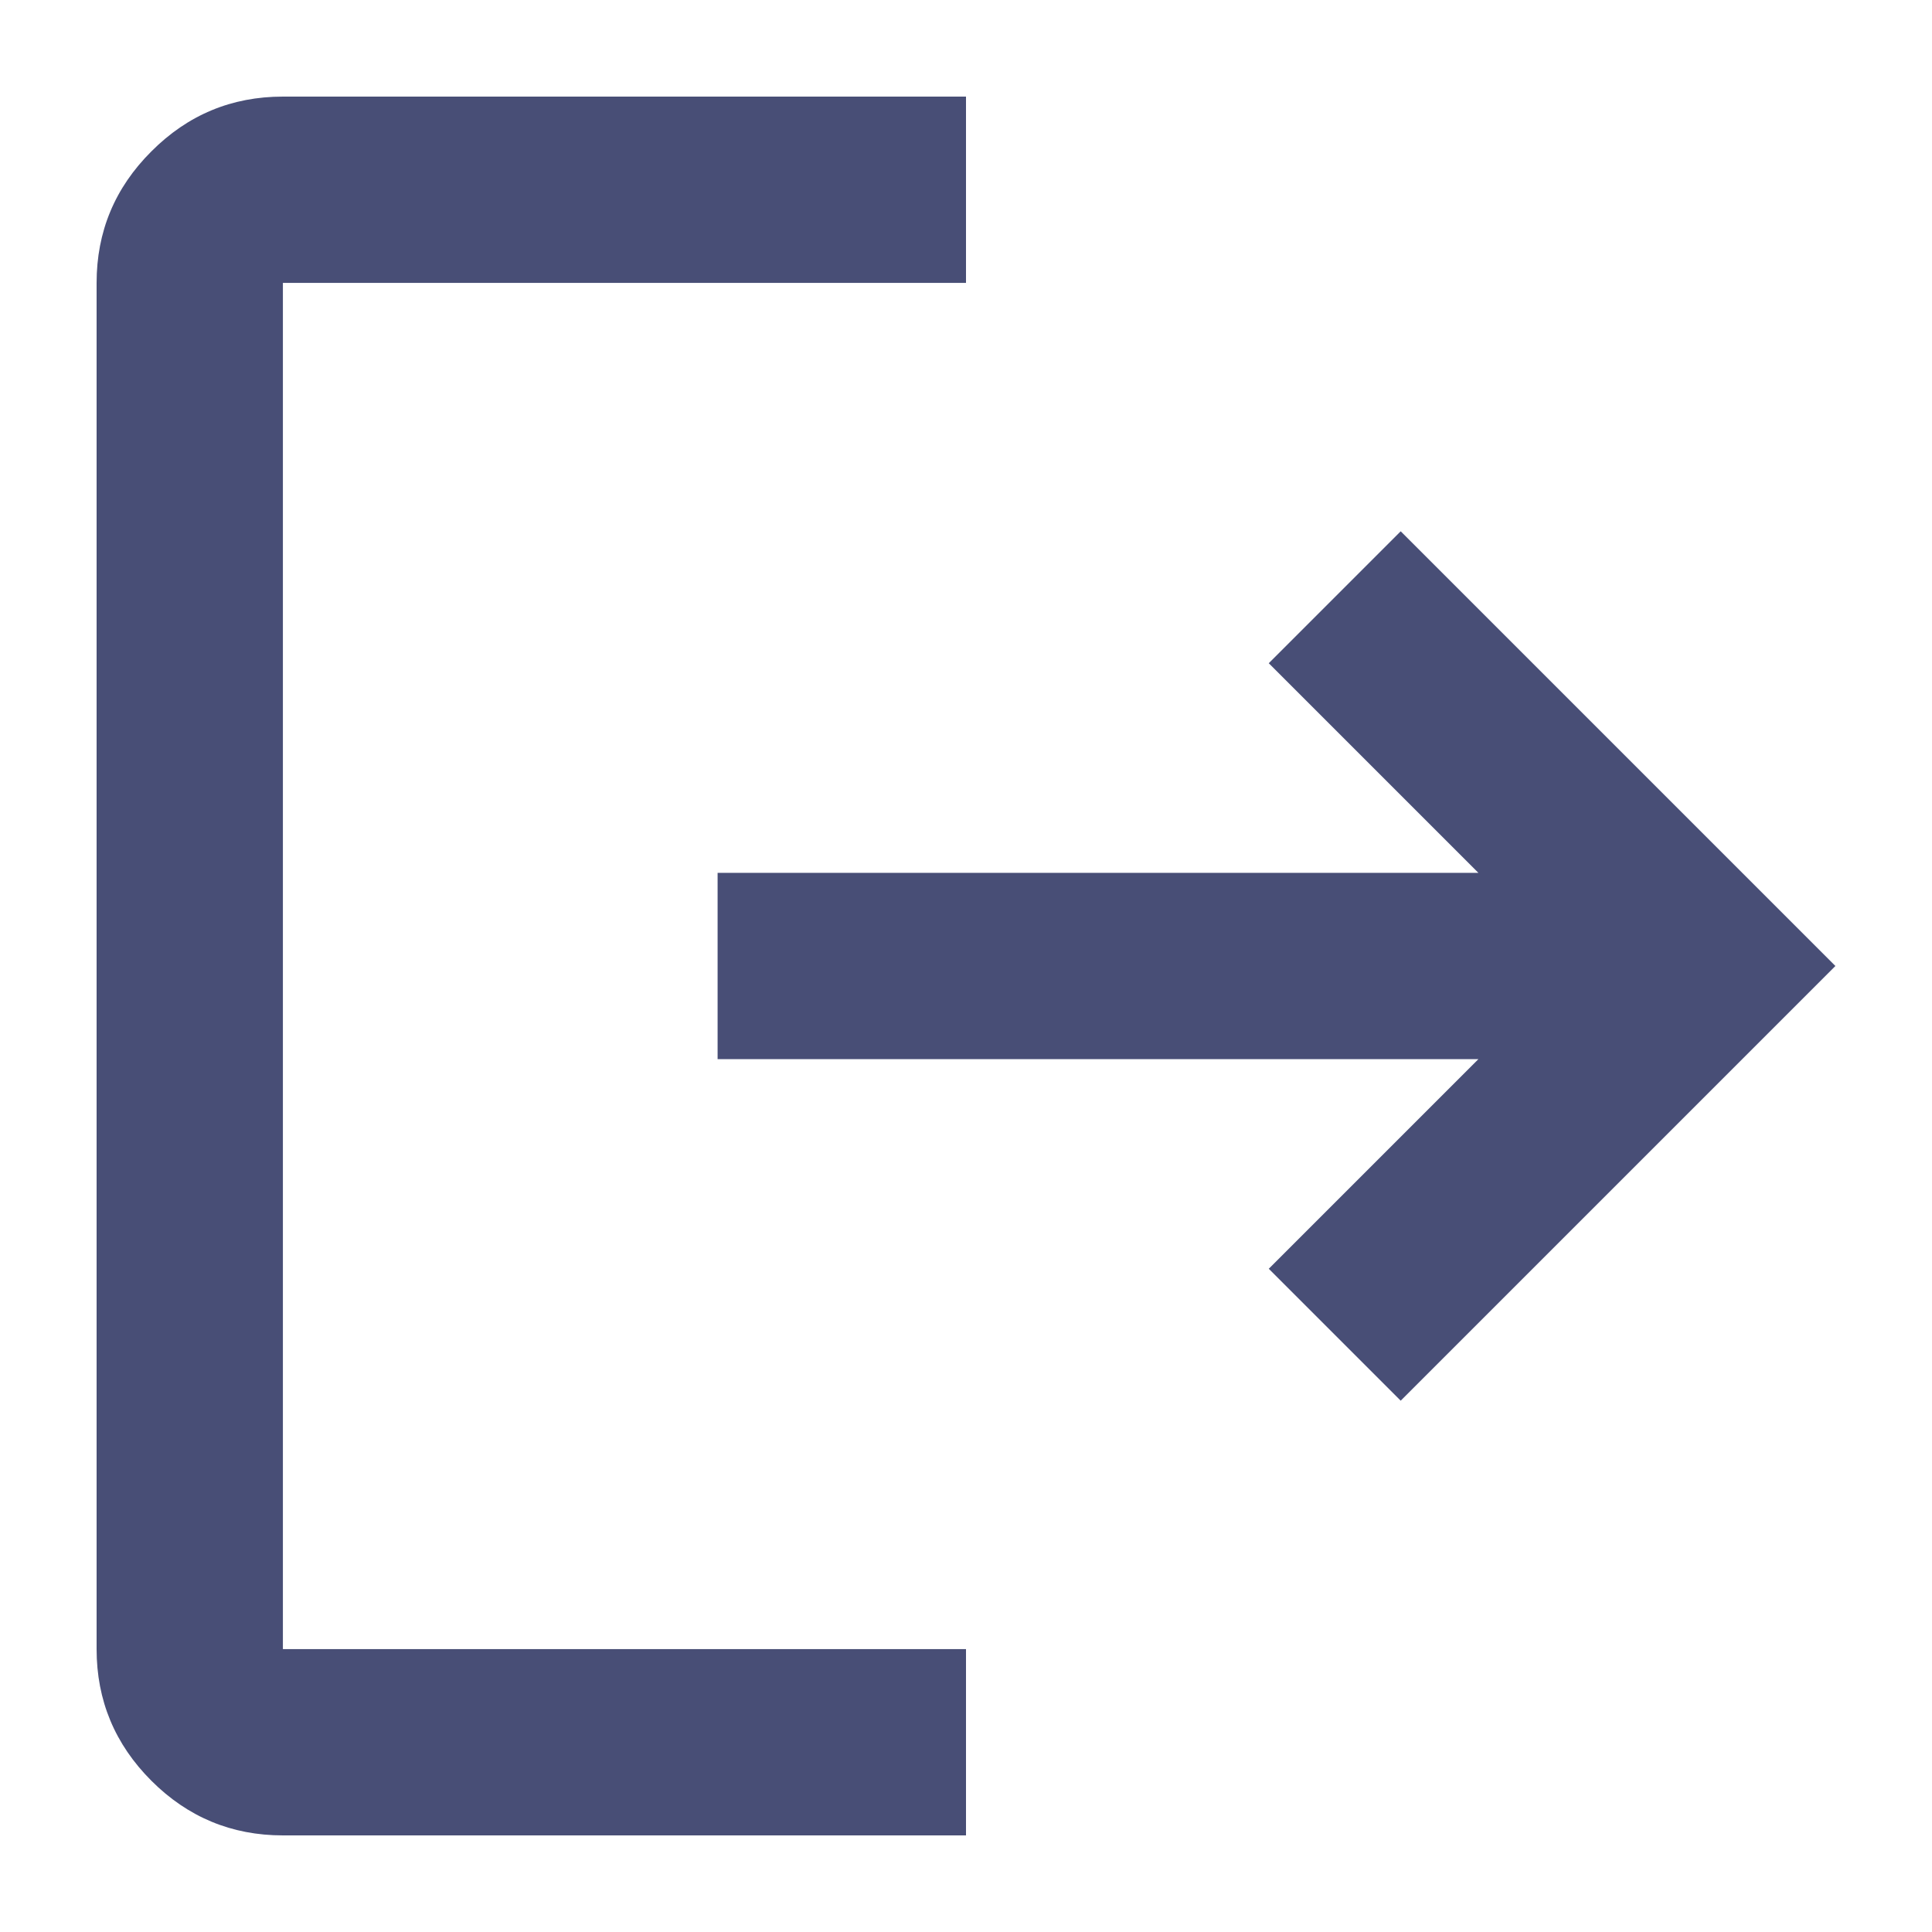 <svg width="14" height="14" viewBox="0 0 14 14" fill="none" xmlns="http://www.w3.org/2000/svg">
<path d="M2.05 13.3C1.679 13.3 1.361 13.168 1.097 12.904C0.832 12.639 0.7 12.321 0.7 11.95V2.05C0.7 1.679 0.832 1.361 1.097 1.097C1.361 0.832 1.679 0.7 2.05 0.7H7V2.05H2.05V11.95H7V13.3H2.05ZM10.15 10.15L9.194 9.194L10.713 7.675H5.2V6.325H10.713L9.194 4.806L10.15 3.85L13.3 7L10.15 10.15Z" fill="#484E76"/>
</svg>
